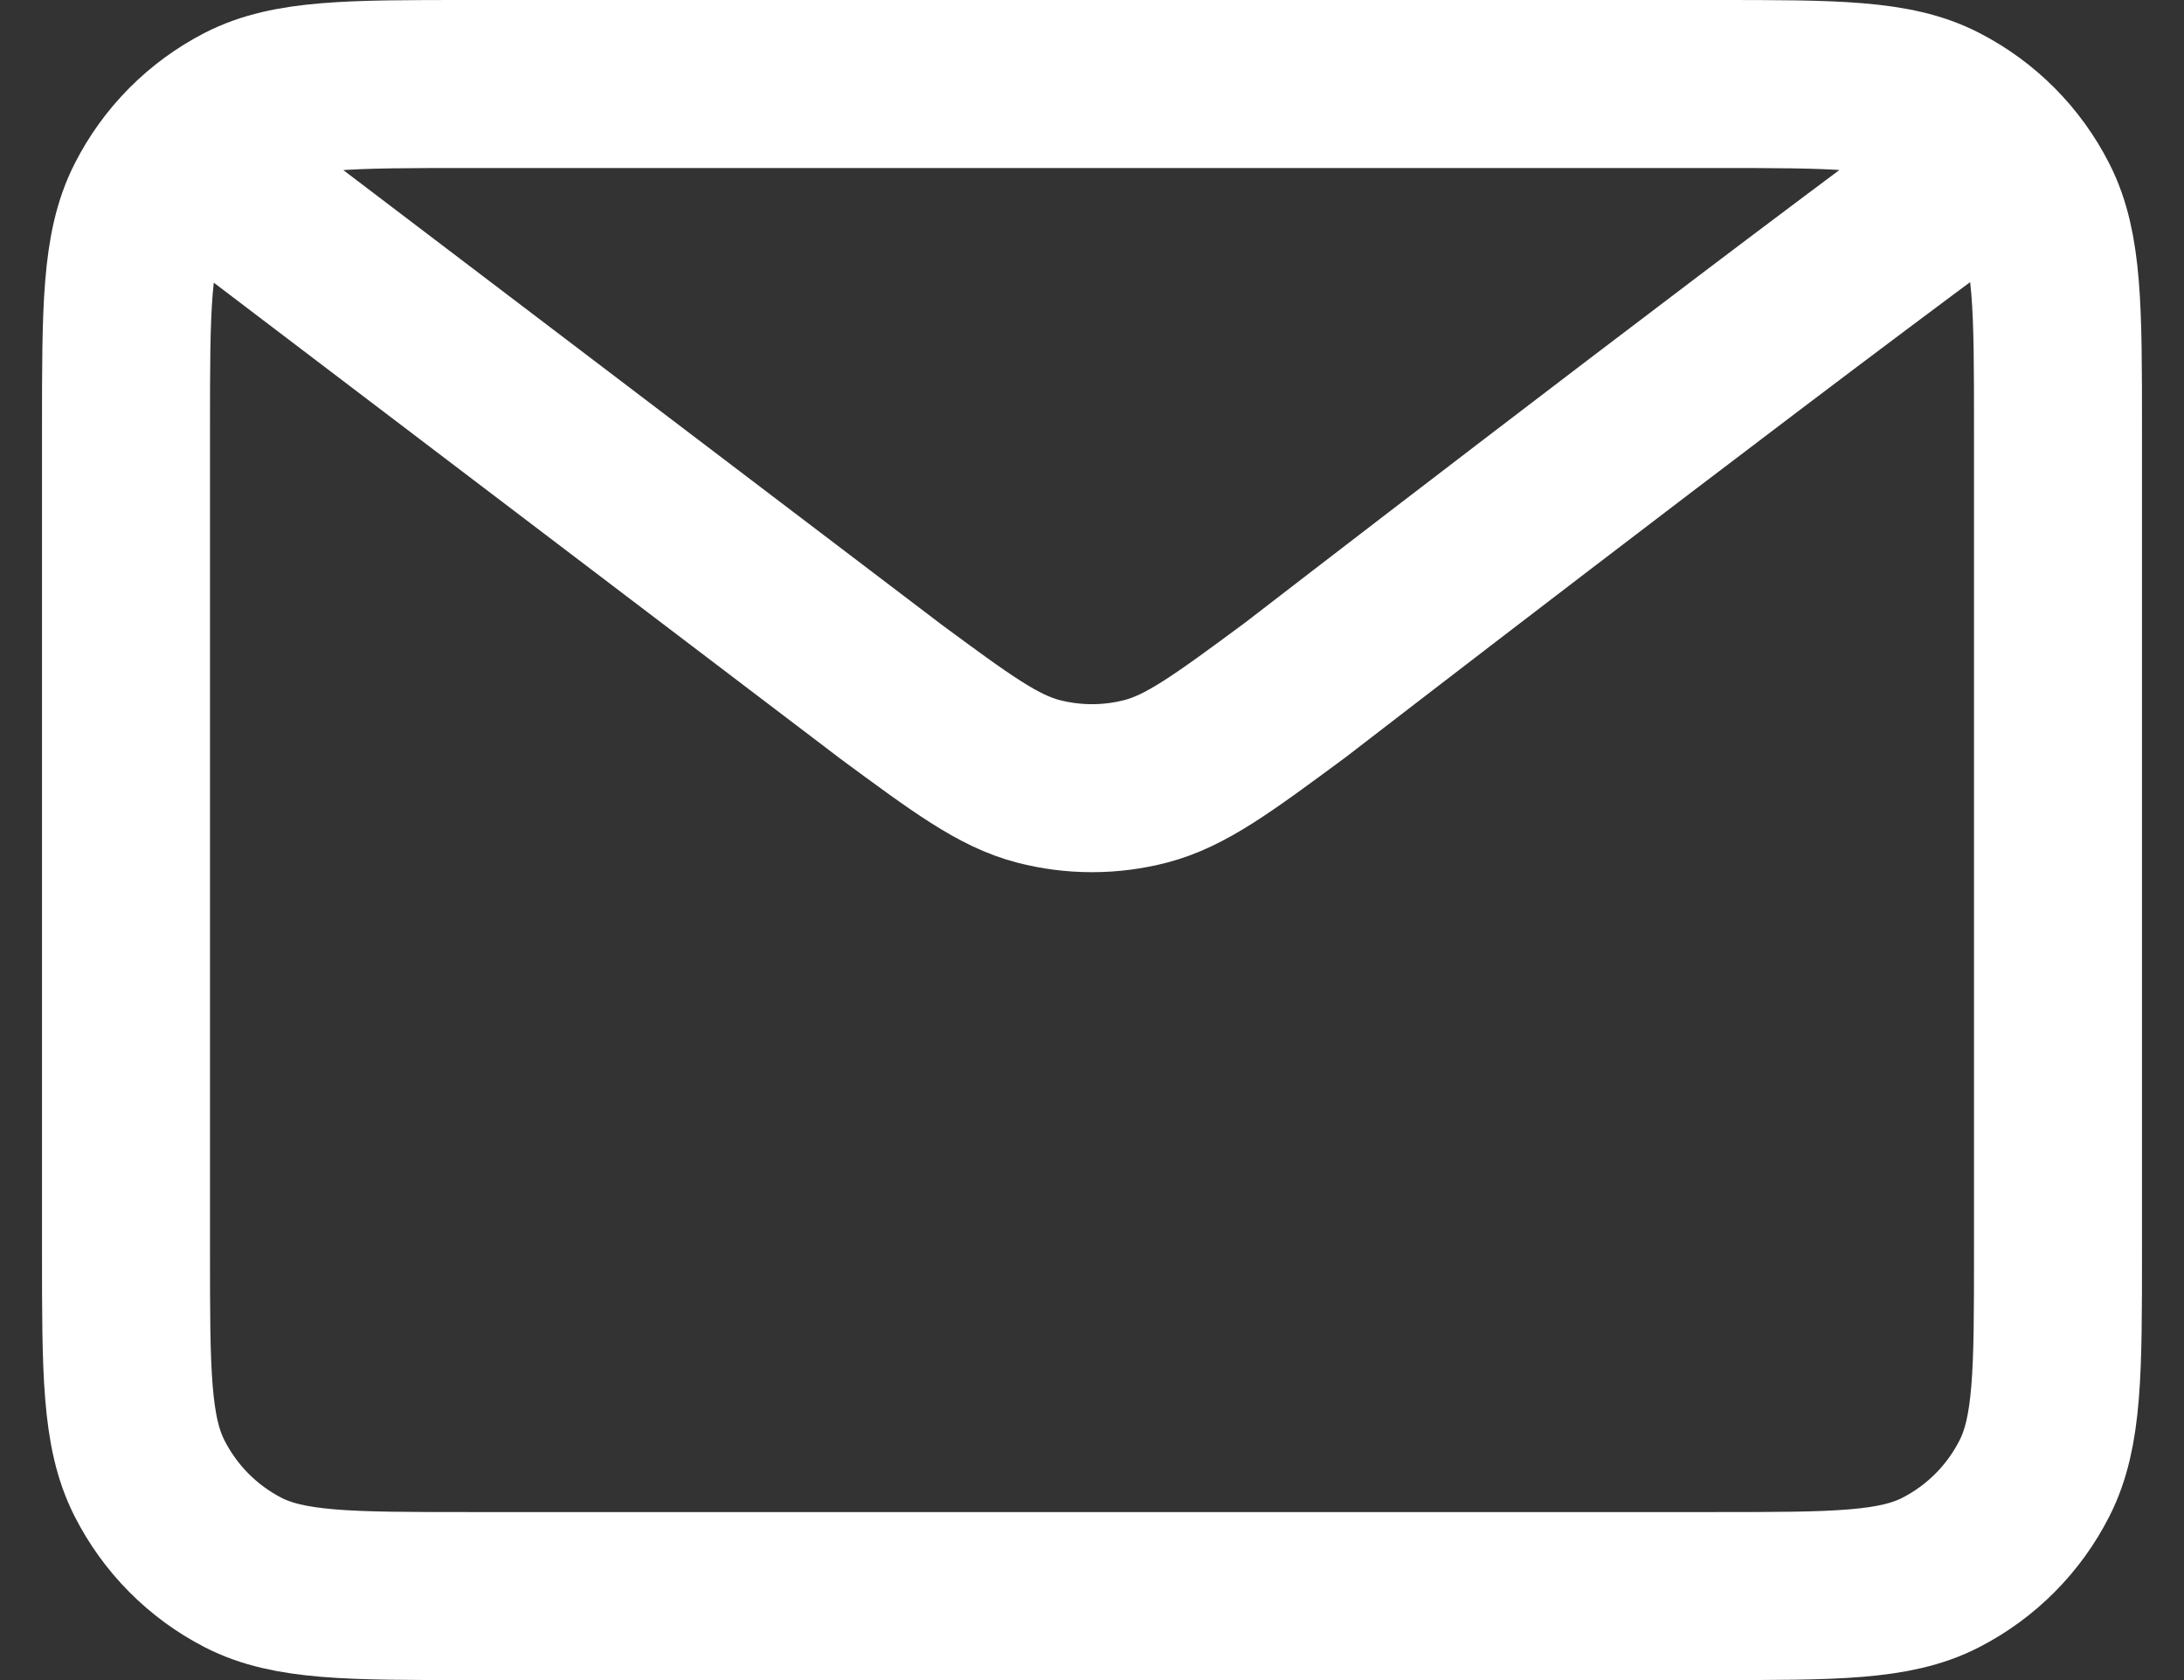 <svg width="26" height="20" viewBox="0 0 26 20" fill="none" xmlns="http://www.w3.org/2000/svg">
<rect x="0" y="0" width="26" height="20" fill="#333333" stroke="none"/>
<path d="M2.778 2.286L10.582 8.215L10.585 8.218C11.451 8.857 11.884 9.177 12.36 9.301C12.78 9.41 13.22 9.41 13.64 9.301C14.116 9.177 14.55 8.857 15.419 8.215C15.419 8.215 20.424 4.351 23.222 2.286M1.5 14.886V5.114C1.5 3.674 1.5 2.954 1.779 2.404C2.024 1.919 2.414 1.527 2.895 1.28C3.442 1 4.158 1 5.589 1H20.411C21.842 1 22.558 1 23.103 1.28C23.585 1.527 23.976 1.919 24.221 2.404C24.5 2.953 24.5 3.673 24.5 5.11V14.891C24.5 16.328 24.5 17.046 24.221 17.596C23.976 18.08 23.585 18.473 23.103 18.72C22.558 19 21.843 19 20.415 19H5.585C4.157 19 3.441 19 2.895 18.72C2.414 18.473 2.024 18.08 1.779 17.596C1.5 17.046 1.5 16.326 1.5 14.886Z" stroke="white" stroke-width="2" stroke-linecap="round" stroke-linejoin="round"/>
</svg>
